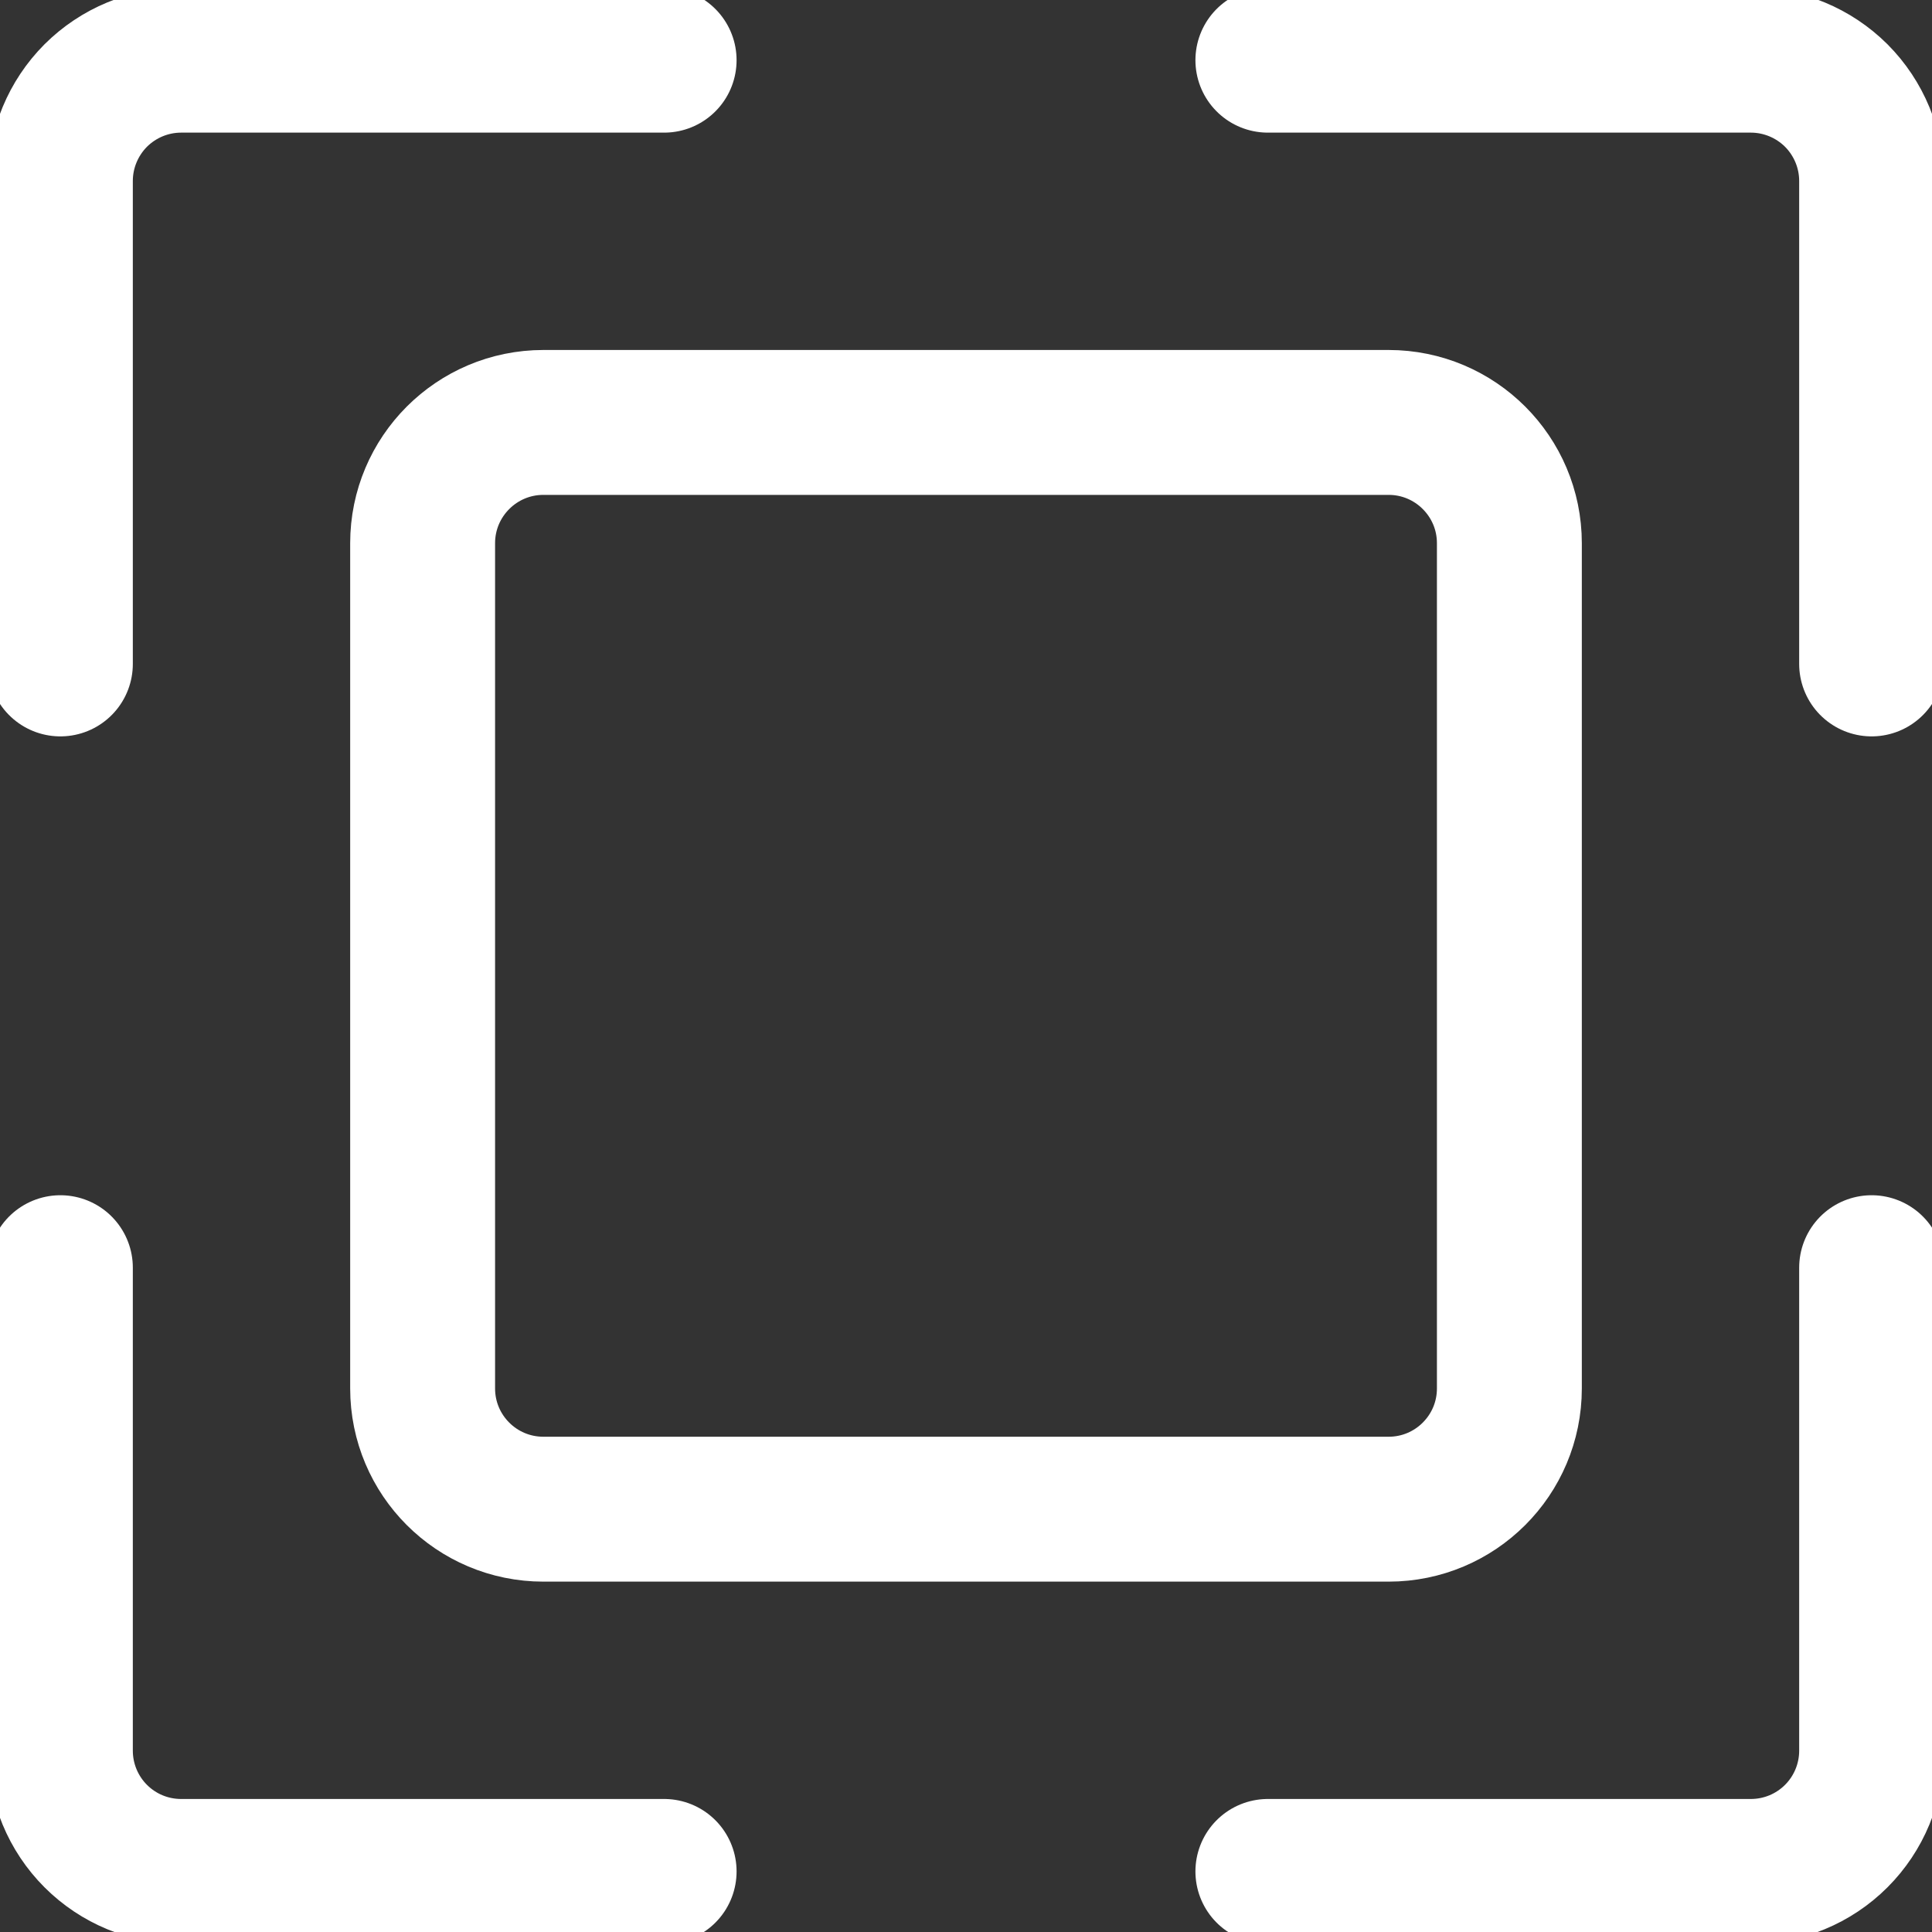 <svg width="20" height="20" viewBox="0 0 20 20" fill="none" xmlns="http://www.w3.org/2000/svg">
<rect x="0" y="0" width="20" height="20" fill="#333333" stroke="none"/>
<path d="M0.625 6.873V1.873C0.625 1.542 0.757 1.224 0.991 0.989C1.226 0.755 1.543 0.623 1.875 0.623H6.875" stroke="white" stroke-width="1.5" stroke-linecap="round" stroke-linejoin="round"/>
<path d="M19.375 6.873V1.873C19.375 1.542 19.243 1.224 19.009 0.989C18.774 0.755 18.456 0.623 18.125 0.623H13.125" stroke="white" stroke-width="1.5" stroke-linecap="round" stroke-linejoin="round"/>
<path d="M0.625 13.123V18.123C0.625 18.455 0.757 18.773 0.991 19.007C1.226 19.242 1.543 19.373 1.875 19.373H6.875" stroke="white" stroke-width="1.5" stroke-linecap="round" stroke-linejoin="round"/>
<path d="M19.375 13.123V18.123C19.375 18.455 19.243 18.773 19.009 19.007C18.774 19.242 18.456 19.373 18.125 19.373H13.125" stroke="white" stroke-width="1.5" stroke-linecap="round" stroke-linejoin="round"/>
<path d="M14.375 4.373H5.625C4.935 4.373 4.375 4.933 4.375 5.623V14.373C4.375 15.064 4.935 15.623 5.625 15.623H14.375C15.065 15.623 15.625 15.064 15.625 14.373V5.623C15.625 4.933 15.065 4.373 14.375 4.373Z" stroke="white" stroke-width="1.5" stroke-linecap="round" stroke-linejoin="round"/>
</svg>
